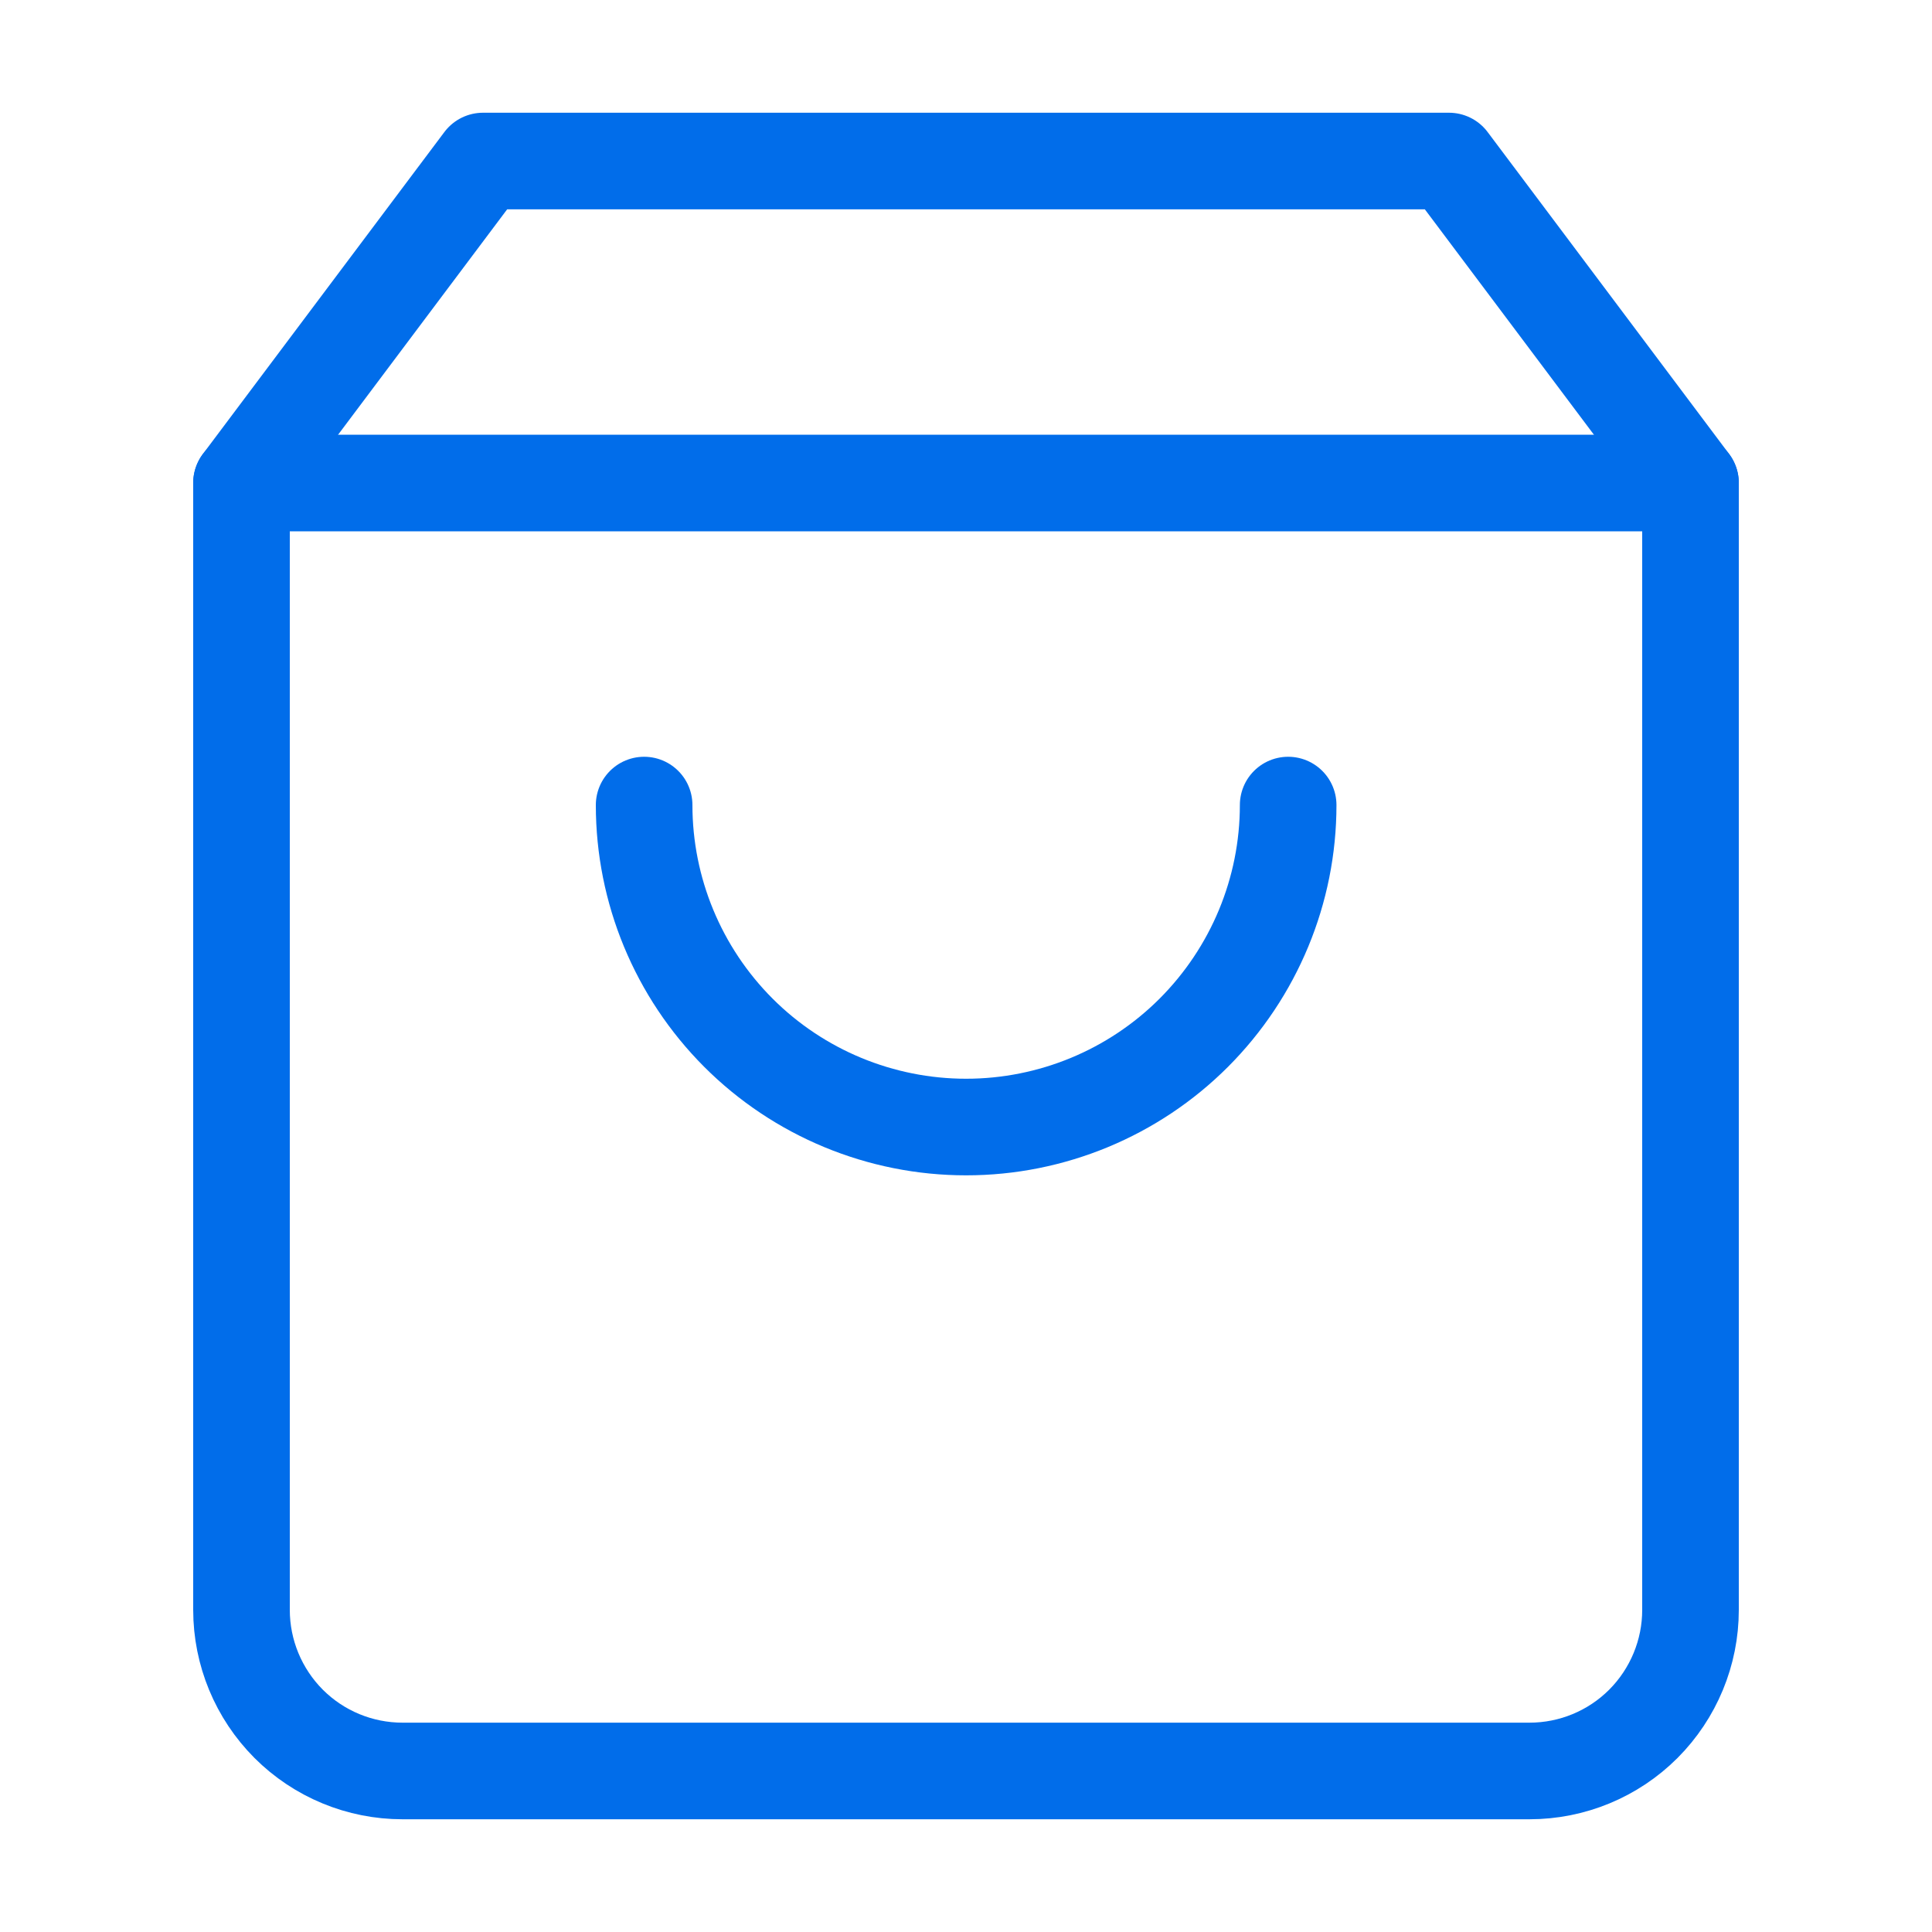 <svg width="20" height="20" viewBox="0 0 20 20" fill="none" xmlns="http://www.w3.org/2000/svg">
<path d="M5 1.667L2.5 5V16.666C2.5 17.108 2.676 17.532 2.988 17.845C3.301 18.158 3.725 18.333 4.167 18.333H15.833C16.275 18.333 16.699 18.158 17.012 17.845C17.324 17.532 17.5 17.108 17.5 16.666V5L15 1.667H5Z" stroke="#016DEA" stroke-linecap="round" stroke-linejoin="round"/>
<path d="M2.5 5H17.5" stroke="#016DEA" stroke-linecap="round" stroke-linejoin="round"/>
<path d="M13.335 8.334C13.335 9.218 12.983 10.065 12.358 10.691C11.733 11.316 10.885 11.667 10.001 11.667C9.117 11.667 8.269 11.316 7.644 10.691C7.019 10.065 6.668 9.218 6.668 8.334" stroke="#016DEA" stroke-linecap="round" stroke-linejoin="round"/>
</svg>

